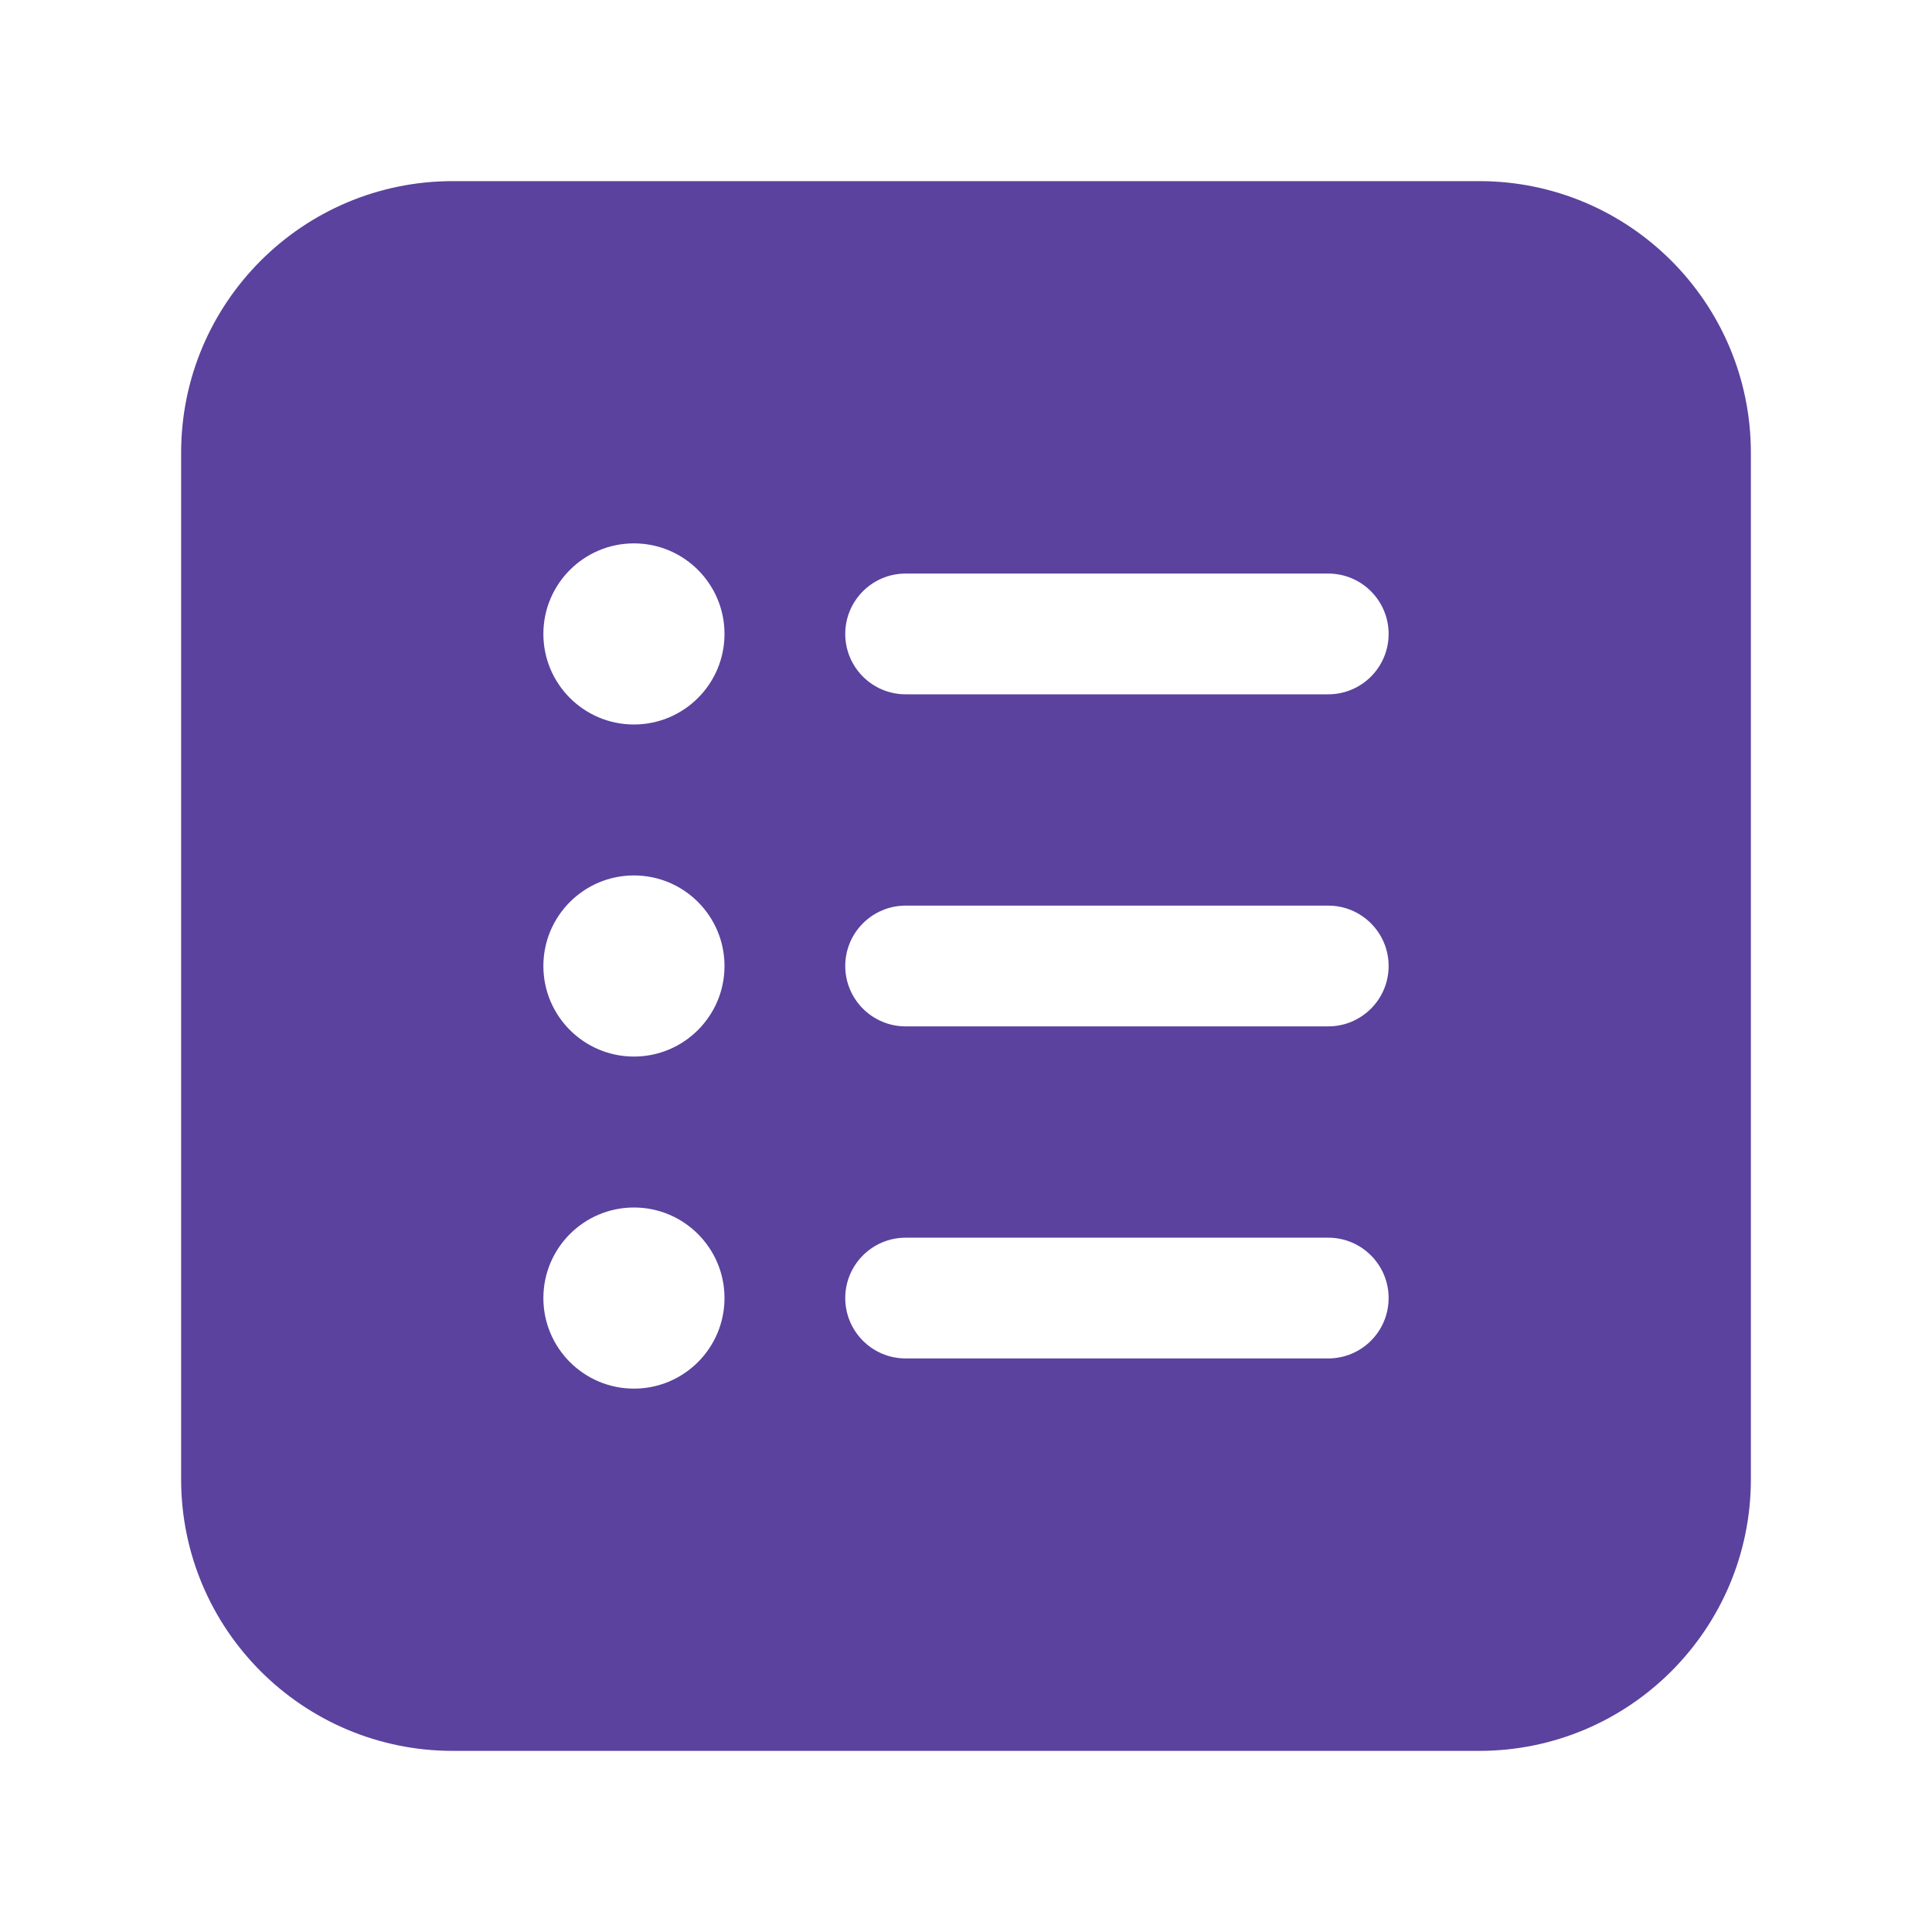 <svg width="32" height="32" viewBox="0 0 32 32" fill="none" xmlns="http://www.w3.org/2000/svg">
<path d="M3 7.5C3 5.015 5.015 3 7.5 3H24.5C26.985 3 29 5.015 29 7.5V24.5C29 26.985 26.985 29 24.5 29H7.5C5.015 29 3 26.985 3 24.5V7.5ZM12 10.5C12 9.672 11.328 9 10.5 9C9.672 9 9 9.672 9 10.5C9 11.328 9.672 12 10.5 12C11.328 12 12 11.328 12 10.5ZM12 16C12 15.172 11.328 14.5 10.5 14.5C9.672 14.5 9 15.172 9 16C9 16.828 9.672 17.5 10.5 17.5C11.328 17.5 12 16.828 12 16ZM10.5 23C11.328 23 12 22.328 12 21.5C12 20.672 11.328 20 10.5 20C9.672 20 9 20.672 9 21.5C9 22.328 9.672 23 10.5 23ZM14 10.5C14 11.052 14.448 11.5 15 11.5H22C22.552 11.5 23 11.052 23 10.5C23 9.948 22.552 9.5 22 9.5H15C14.448 9.5 14 9.948 14 10.5ZM15 15C14.448 15 14 15.448 14 16C14 16.552 14.448 17 15 17H22C22.552 17 23 16.552 23 16C23 15.448 22.552 15 22 15H15ZM14 21.5C14 22.052 14.448 22.5 15 22.5H22C22.552 22.5 23 22.052 23 21.5C23 20.948 22.552 20.5 22 20.5H15C14.448 20.5 14 20.948 14 21.5Z" fill="#5A429E"/>
</svg>

